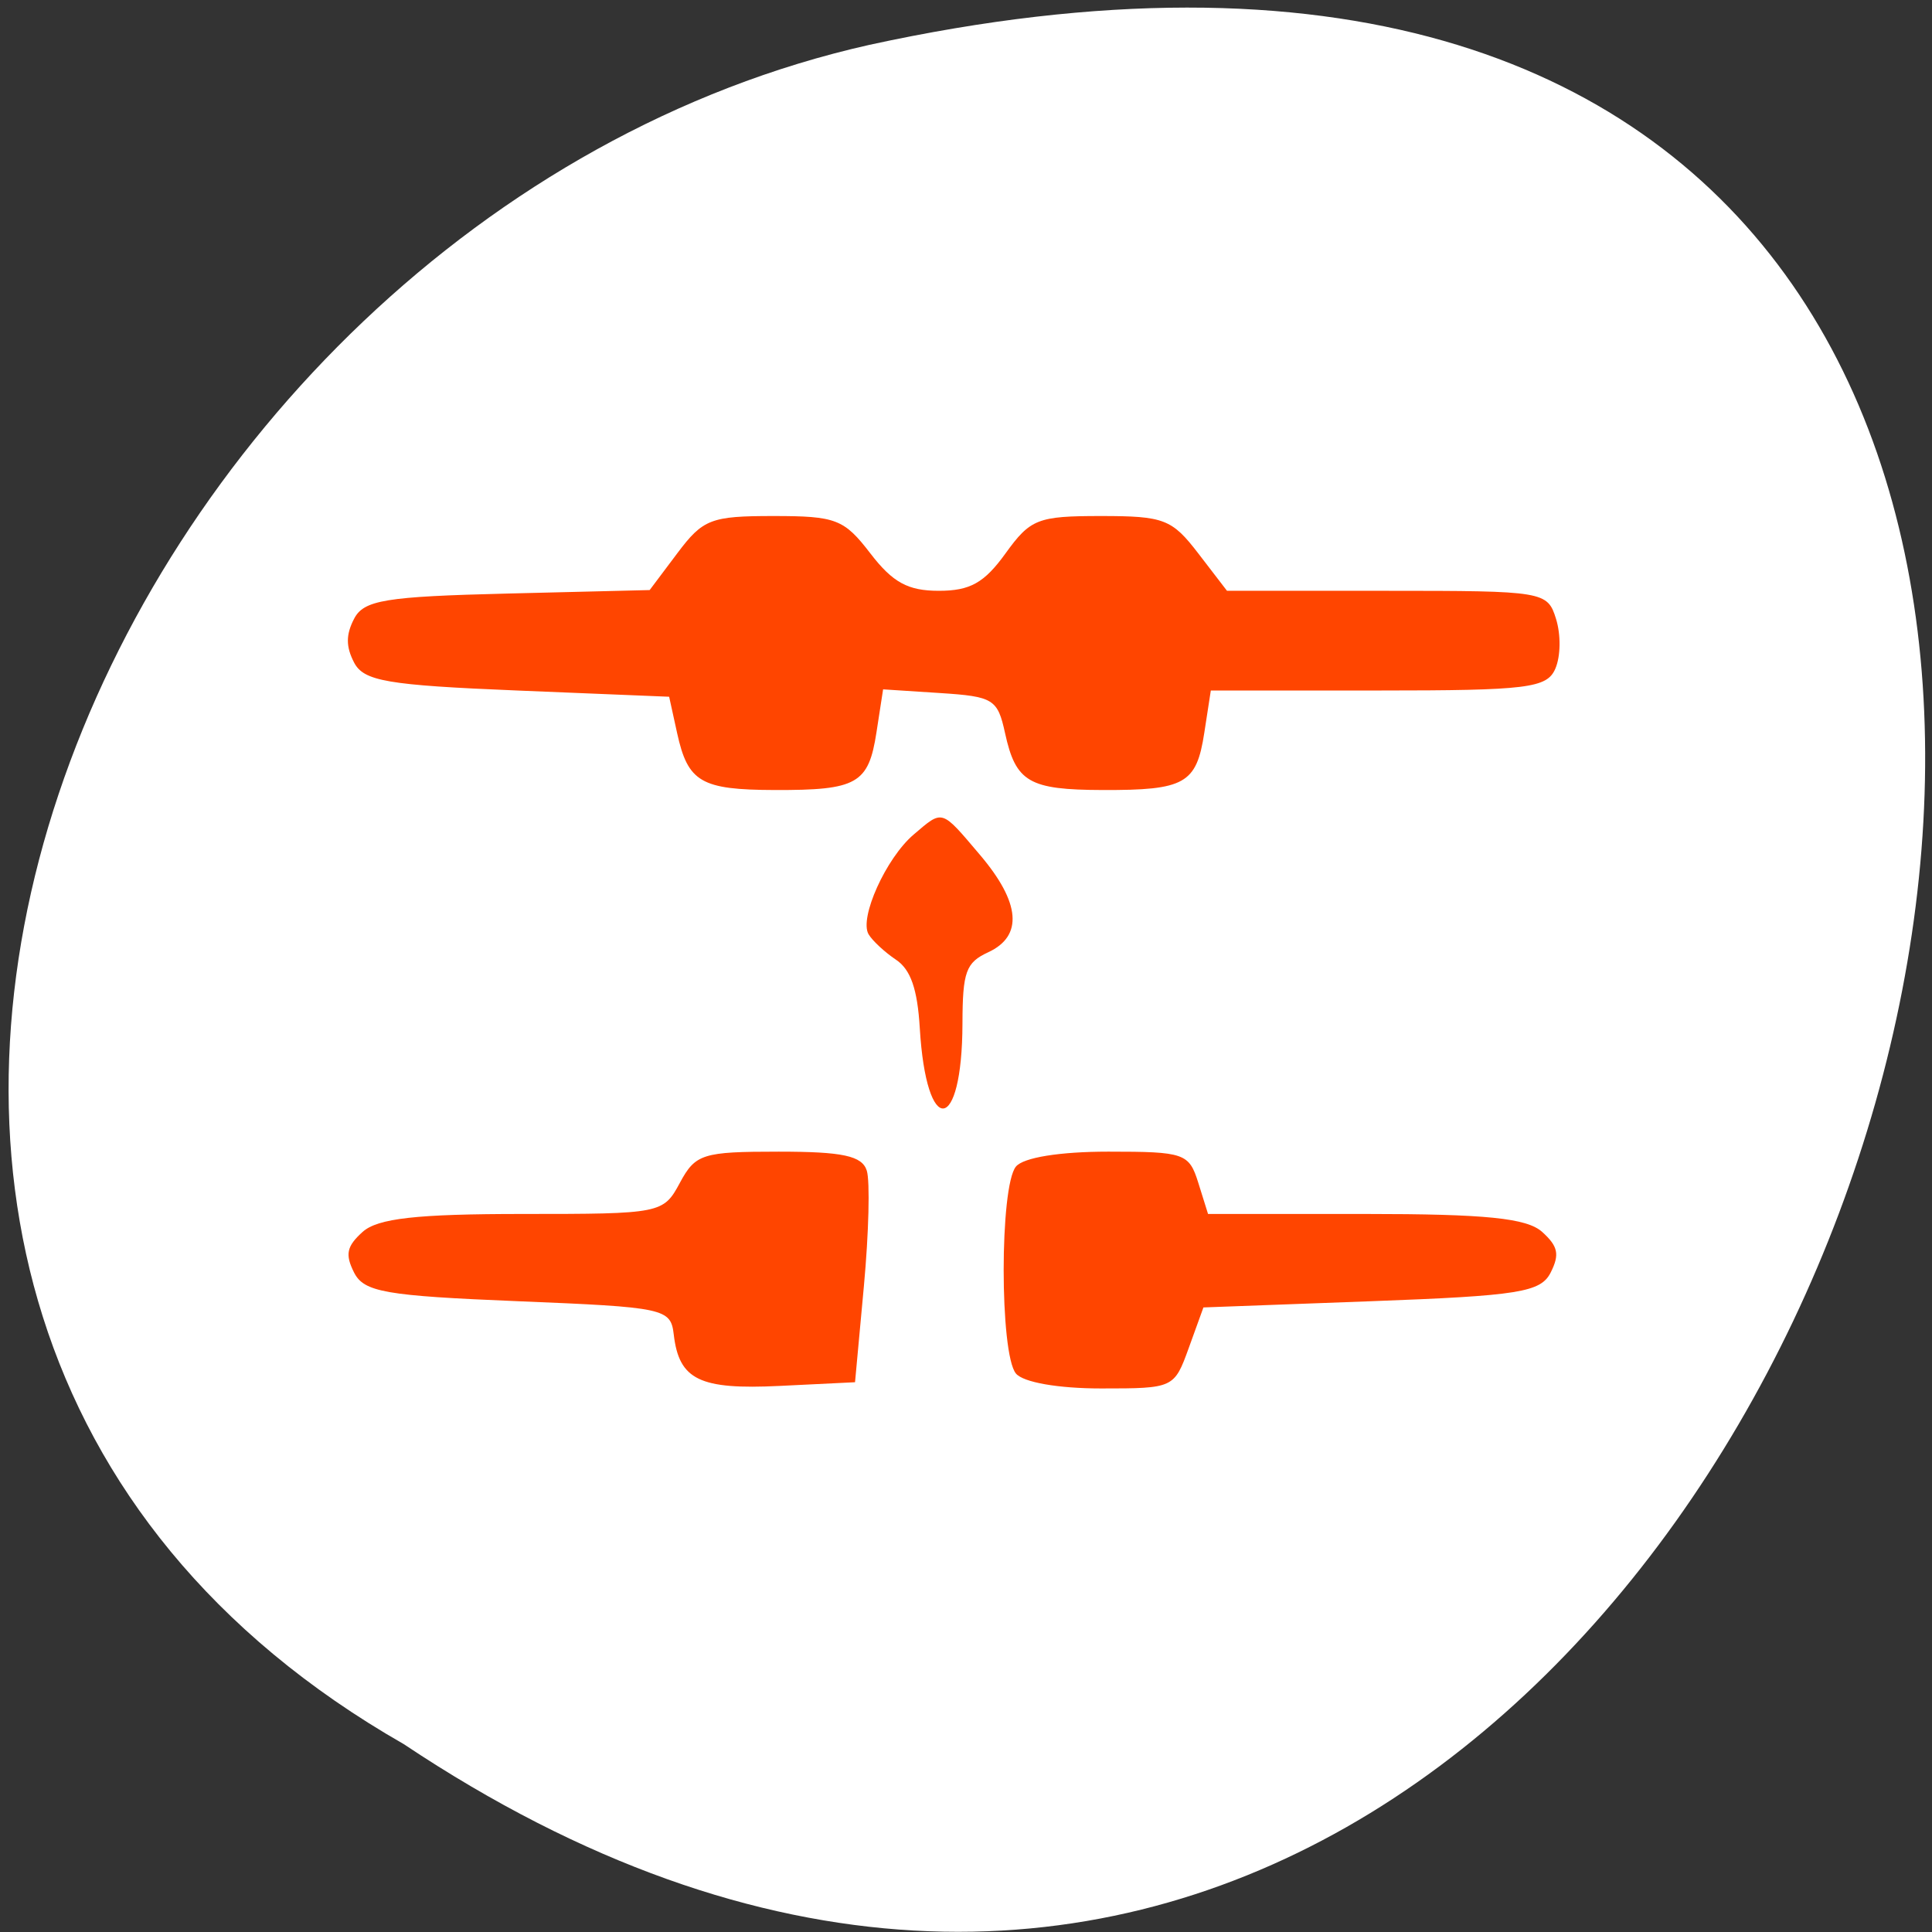 <svg xmlns="http://www.w3.org/2000/svg" viewBox="0 0 256 256"><rect x="0" y="0" width="256" height="256" fill="#333333" stroke="none"/><g transform="matrix(1 0 0 0.992 -0.082 -788.45)"><g transform="matrix(0 1.004 -0.992 0 1045.17 795.82)" style="fill:#ffffff;color:#000"><path d="m 231.03 999.59 c 127.95 -192.46 -280.09 -311 -226.07 -62.2 23.02 102.82 167.39 165.22 226.07 62.2 z"/><path d="m 125.83 850.43 c -0.138 0.002 -0.279 0.014 -0.417 0.028 -1.45 0.051 -2.847 0.732 -3.584 1.722 l -20.864 28.642 l -20.891 28.67 c -0.755 1.048 -0.737 2.401 0.028 3.445 0.765 1.044 2.254 1.721 3.778 1.722 h 23.25 v 65.17 c 0 4.36 3.53 7.862 7.89 7.862 h 10.862 v -137.27 c -0.018 -0.001 -0.037 0.001 -0.055 0 z"/></g><path d="m 89.85 868.68 l -3.684 4.945 l -18.837 0.466 c -16.207 0.401 -19.05 0.872 -20.333 3.379 -1.09 2.121 -1.09 3.706 -0.001 5.827 1.28 2.494 4.391 3.033 21.622 3.746 l 20.13 0.832 l 1.056 4.852 c 1.427 6.558 3.162 7.578 12.94 7.608 10.913 0.033 12.424 -0.83 13.475 -7.704 l 0.879 -5.743 l 7.552 0.493 c 7.06 0.461 7.621 0.808 8.605 5.346 1.423 6.557 3.159 7.578 12.937 7.608 10.894 0.033 12.424 -0.833 13.463 -7.627 l 0.867 -5.666 h 22.2 c 19.767 0 22.341 -0.32 23.449 -2.913 0.709 -1.659 0.749 -4.526 0.091 -6.659 -1.129 -3.664 -1.614 -3.746 -22.377 -3.746 h -21.22 l -3.805 -4.994 c -3.494 -4.587 -4.547 -4.994 -12.887 -4.994 -8.392 0 -9.354 0.38 -12.656 4.994 -2.817 3.937 -4.689 4.994 -8.837 4.994 -4.097 0 -6.106 -1.106 -9.07 -4.994 -3.491 -4.582 -4.552 -4.994 -12.841 -4.994 -8.288 0 -9.341 0.409 -12.72 4.945 z m 31.29 37.608 c -3.652 3.136 -7.24 11.145 -5.966 13.316 0.506 0.861 2.141 2.392 3.635 3.401 1.941 1.311 2.839 3.913 3.148 9.124 0.871 14.67 5.618 14.171 5.656 -0.594 0.018 -6.936 0.453 -8.151 3.415 -9.531 4.644 -2.165 4.272 -6.628 -1.083 -12.992 -5.204 -6.184 -4.889 -6.087 -8.806 -2.723 z m -30.969 46.513 c -2.193 4.104 -2.483 4.162 -20.817 4.162 -14.07 0 -19.235 0.584 -21.23 2.4 -2.108 1.92 -2.335 3 -1.133 5.411 1.308 2.622 4.117 3.119 21.724 3.843 19.493 0.802 20.237 0.963 20.643 4.457 0.703 6.05 3.428 7.381 14.05 6.856 l 9.969 -0.492 l 1.177 -12.861 c 0.647 -7.07 0.819 -14 0.382 -15.399 -0.621 -1.983 -3.176 -2.539 -11.668 -2.539 -10.1 0 -11.03 0.296 -13.1 4.162 z m 44.524 -2.164 c -2.163 2.651 -2.163 24.984 0 27.635 0.962 1.18 5.588 1.998 11.296 1.998 9.602 0 9.68 -0.036 11.609 -5.411 l 1.942 -5.411 l 22.258 -0.832 c 19.575 -0.732 22.439 -1.195 23.761 -3.843 1.202 -2.409 0.976 -3.491 -1.133 -5.411 -2.026 -1.845 -7.449 -2.4 -23.455 -2.4 h -20.819 l -1.291 -4.162 c -1.225 -3.95 -1.832 -4.162 -11.915 -4.162 -6.453 0 -11.264 0.784 -12.253 1.998 z" style="fill:#ff4500"/></g></svg>